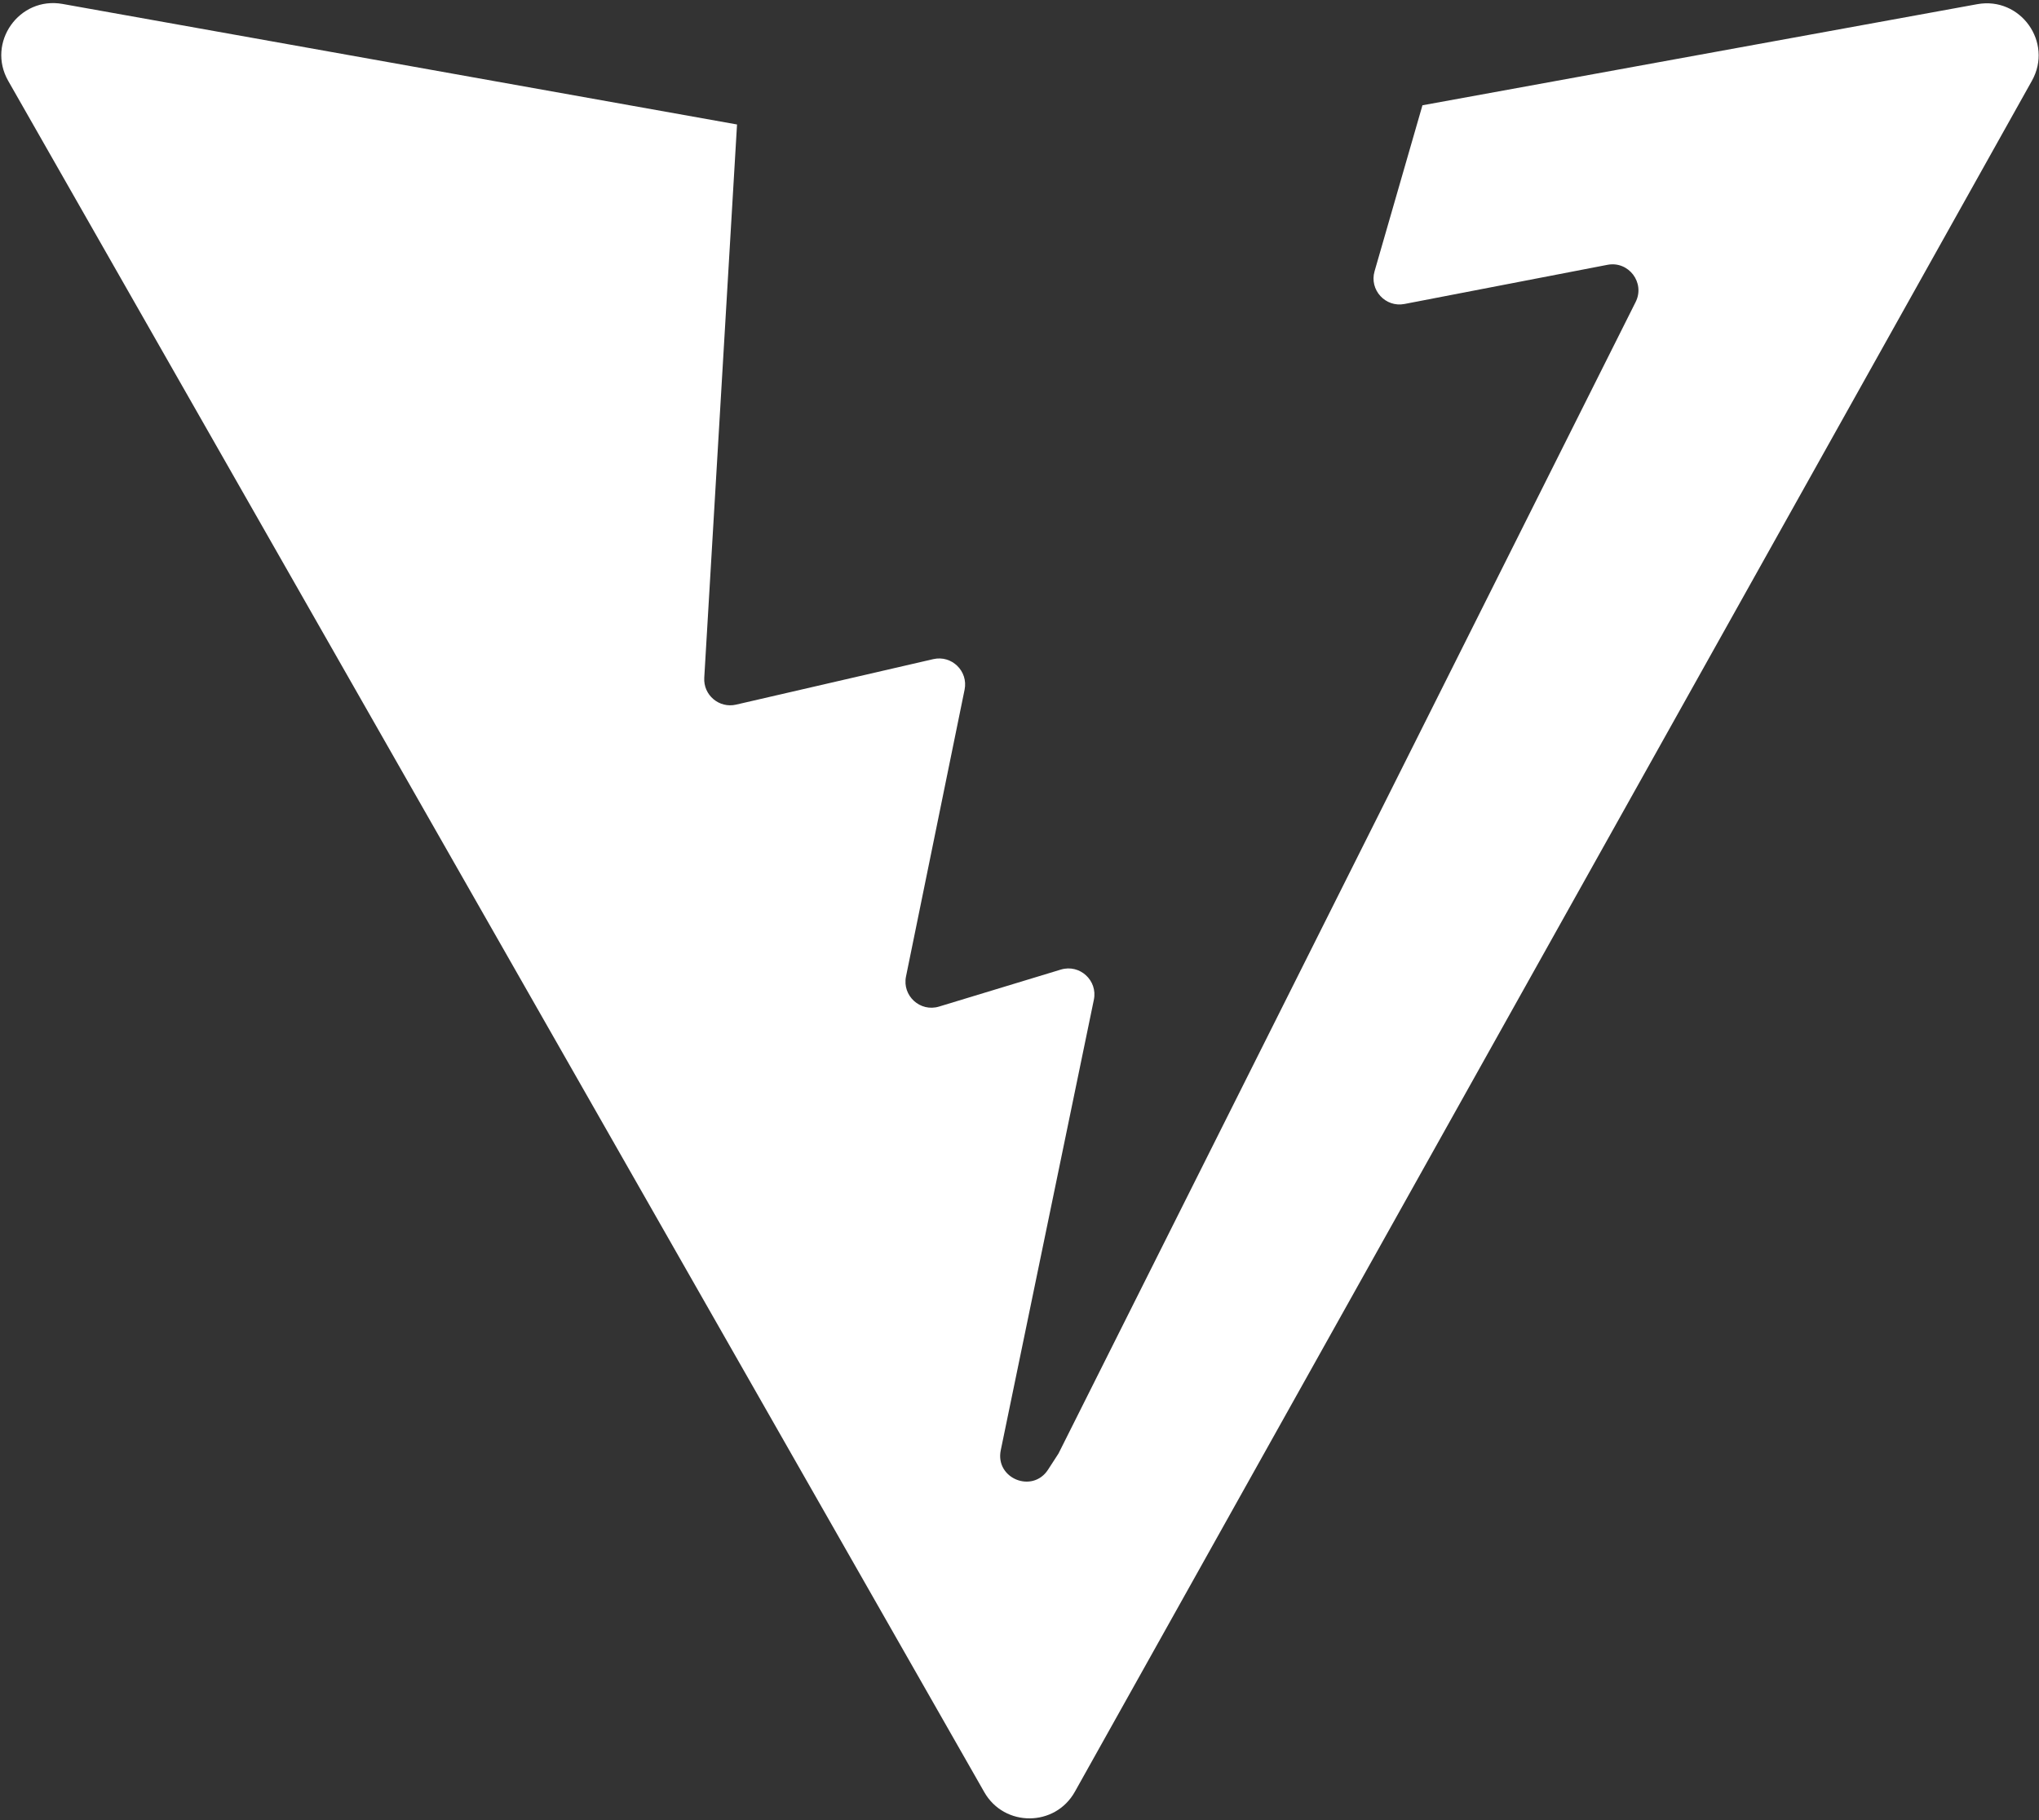 <svg xmlns="http://www.w3.org/2000/svg" width="392" height="350" viewBox="0 0 392 350">
  <rect x="0" y="0" width="392" height="350" fill="#333333" stroke="none"/>
  <path fill="#FFF" d="M11.784,0.165 L141.451,23.342 L135.151,129.736 C134.954,133.068 138.014,135.654 141.266,134.904 L179.176,126.155 C182.723,125.337 185.928,128.461 185.199,132.028 L173.936,187.181 C173.178,190.893 176.663,194.067 180.288,192.966 L203.703,185.852 C207.333,184.75 210.821,187.933 210.053,191.648 L192.154,278.281 C191.034,283.7 198.242,286.655 201.248,282.009 L203.256,278.906 L314.21,57.478 C316.068,53.771 312.864,49.543 308.792,50.329 L269.77,57.86 C266.103,58.567 262.983,55.152 264.018,51.565 L273.224,19.651 L379.875,0.212 C388.195,-1.304 394.524,7.55 390.397,14.931 L206.399,343.951 C202.6,350.744 192.84,350.784 188.984,344.024 L1.338,14.963 C-2.863,7.596 3.436,-1.327 11.784,0.165 Z" transform="translate(.244 .594)"/>
</svg>
